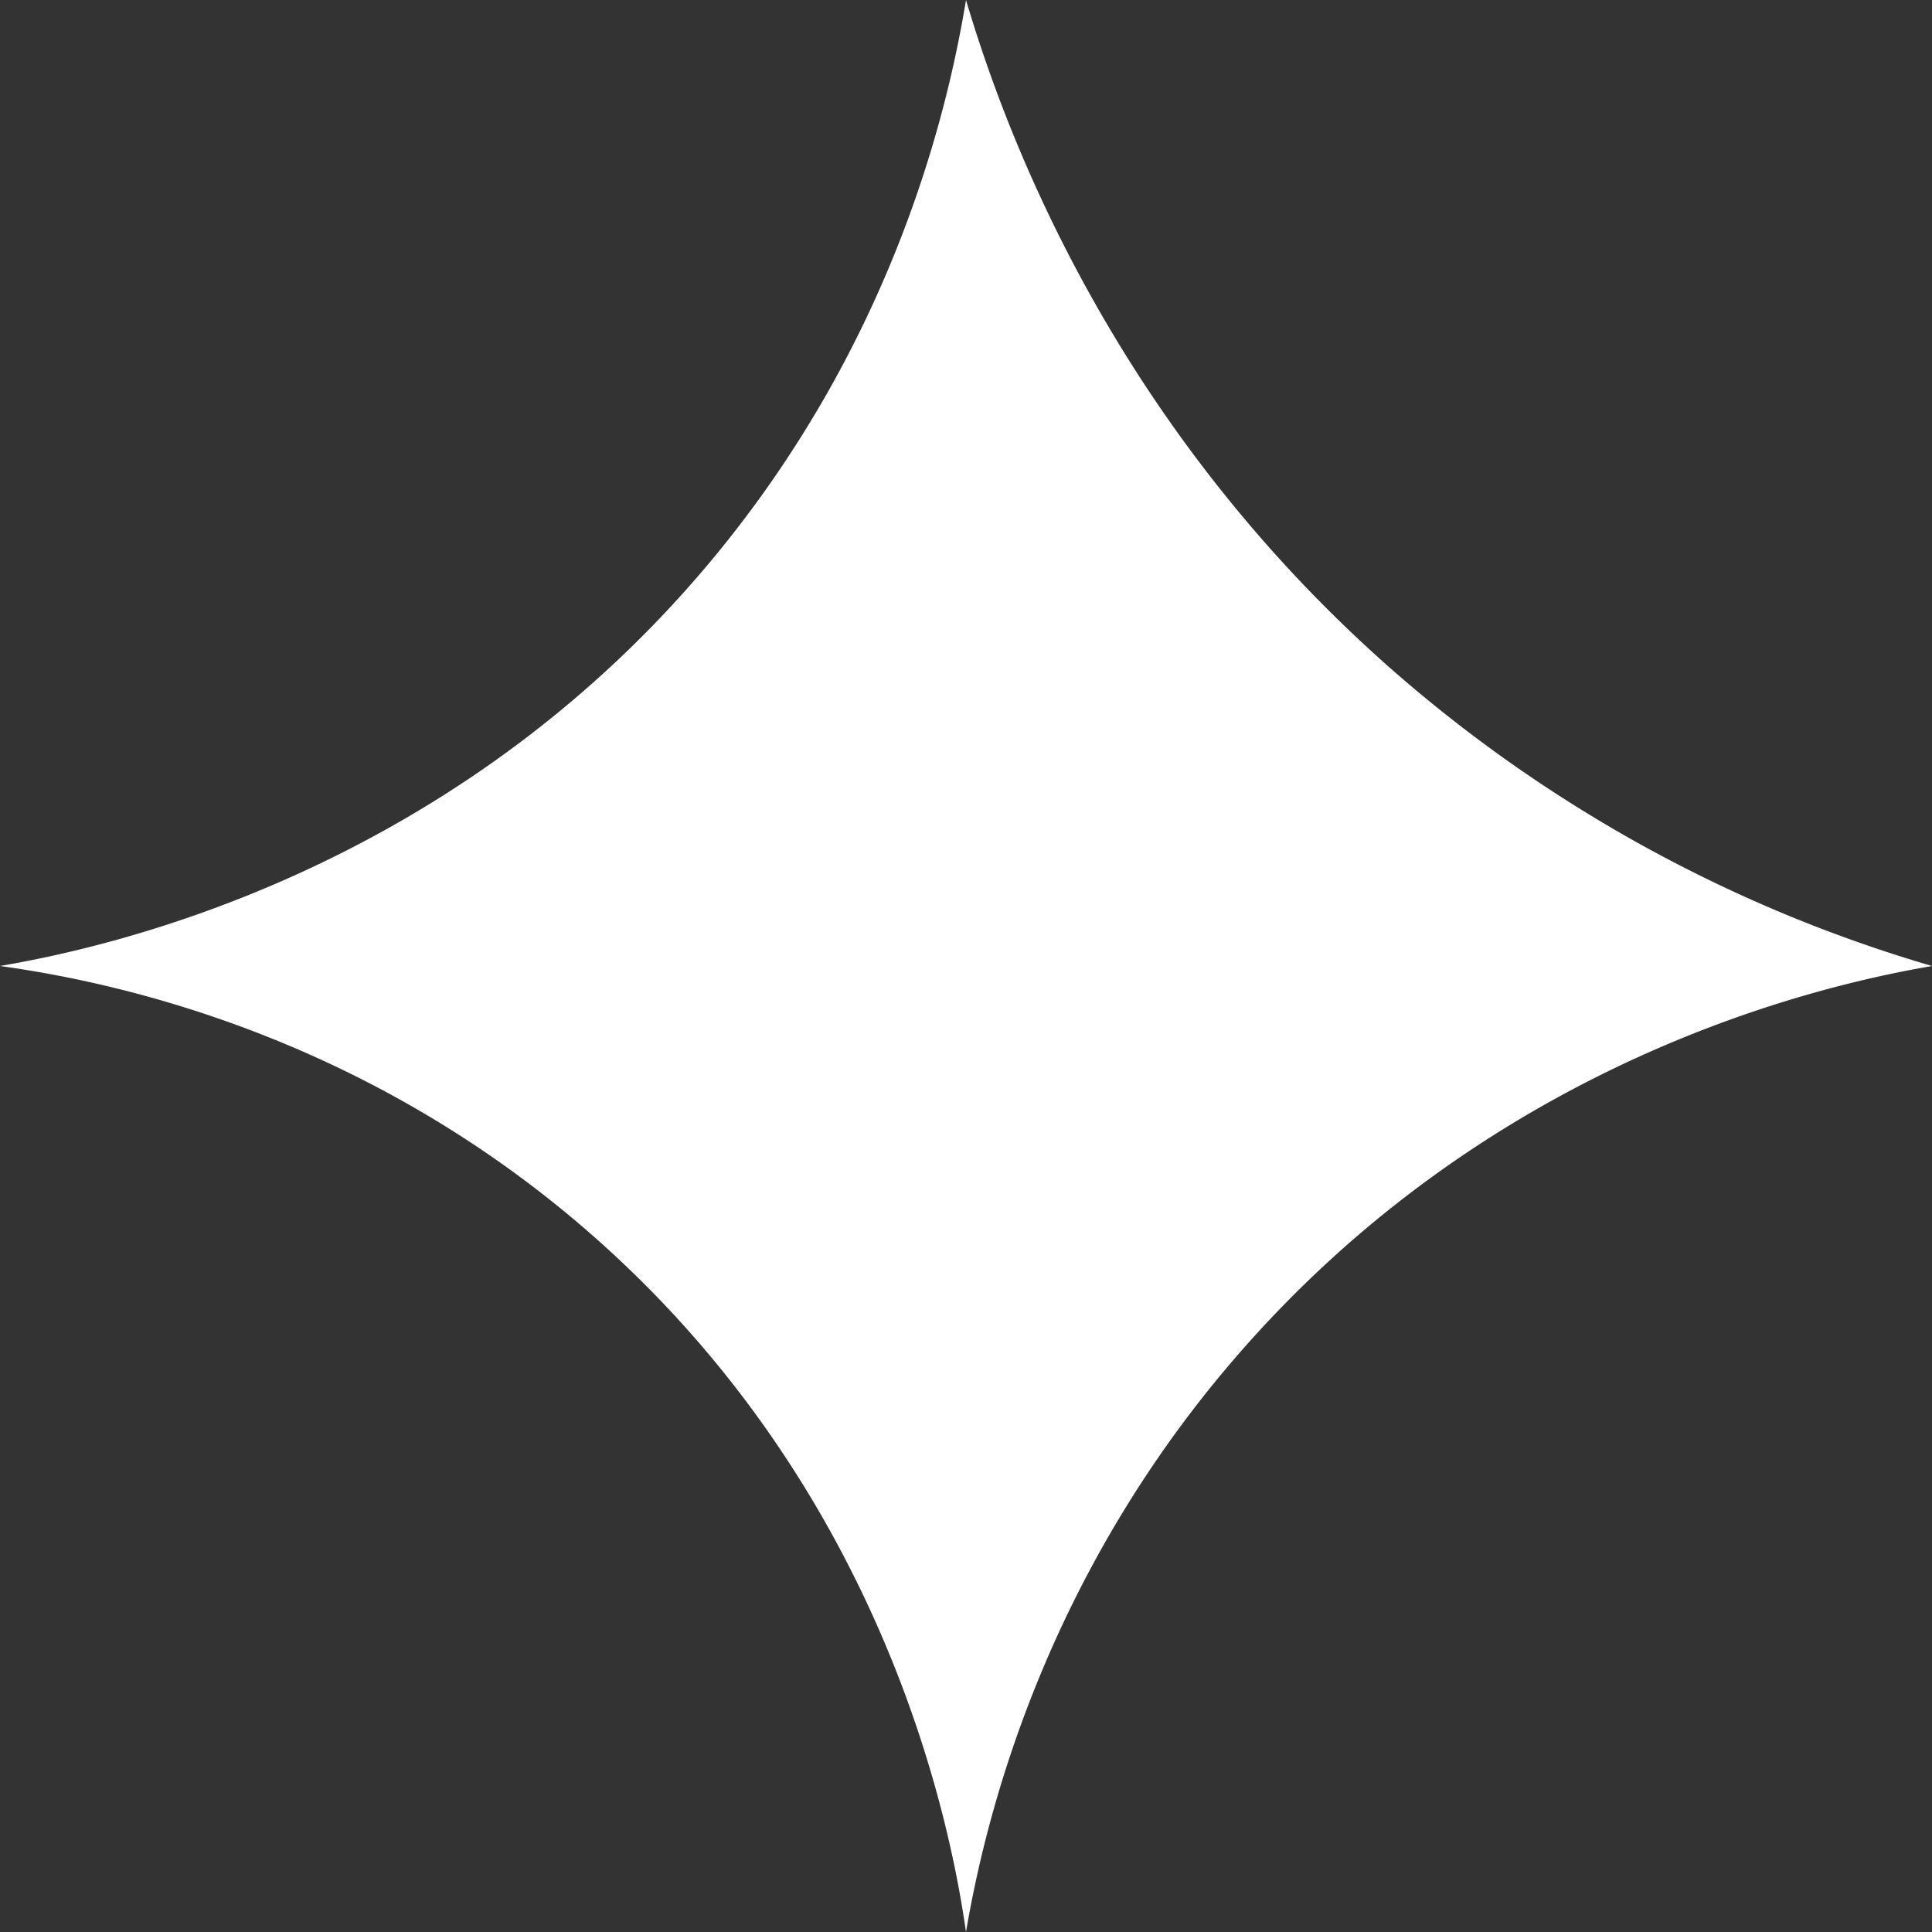 <svg id="Layer_1" data-name="Layer 1" xmlns="http://www.w3.org/2000/svg" viewBox="0 0 396.031 396.031">
  <rect x="0" y="0" width="396.031" height="396.031" fill="#333333" stroke="none"/>
  <defs>
    <style>
      .cls-1 {
        fill: #fff;
      }
    </style>
  </defs>
  <title>star-01</title>
  <path class="cls-1" d="M199.984,2C207.896,28.659,229.626,88.413,287,139a292.408,292.408,0,0,0,111,61.016C377.189,203.605,311.9,217.591,259,276c-43.291,47.799-55.254,99.92-59.016,122.031C197.207,378.758,184.672,308.154,122,254,74.737,213.16,23.675,203.031,1.968,200.016,22.639,196.48,92.332,181.914,146,119,184.991,73.291,196.245,24.662,199.984,2Z" transform="translate(-1.968 -2)"/>
</svg>